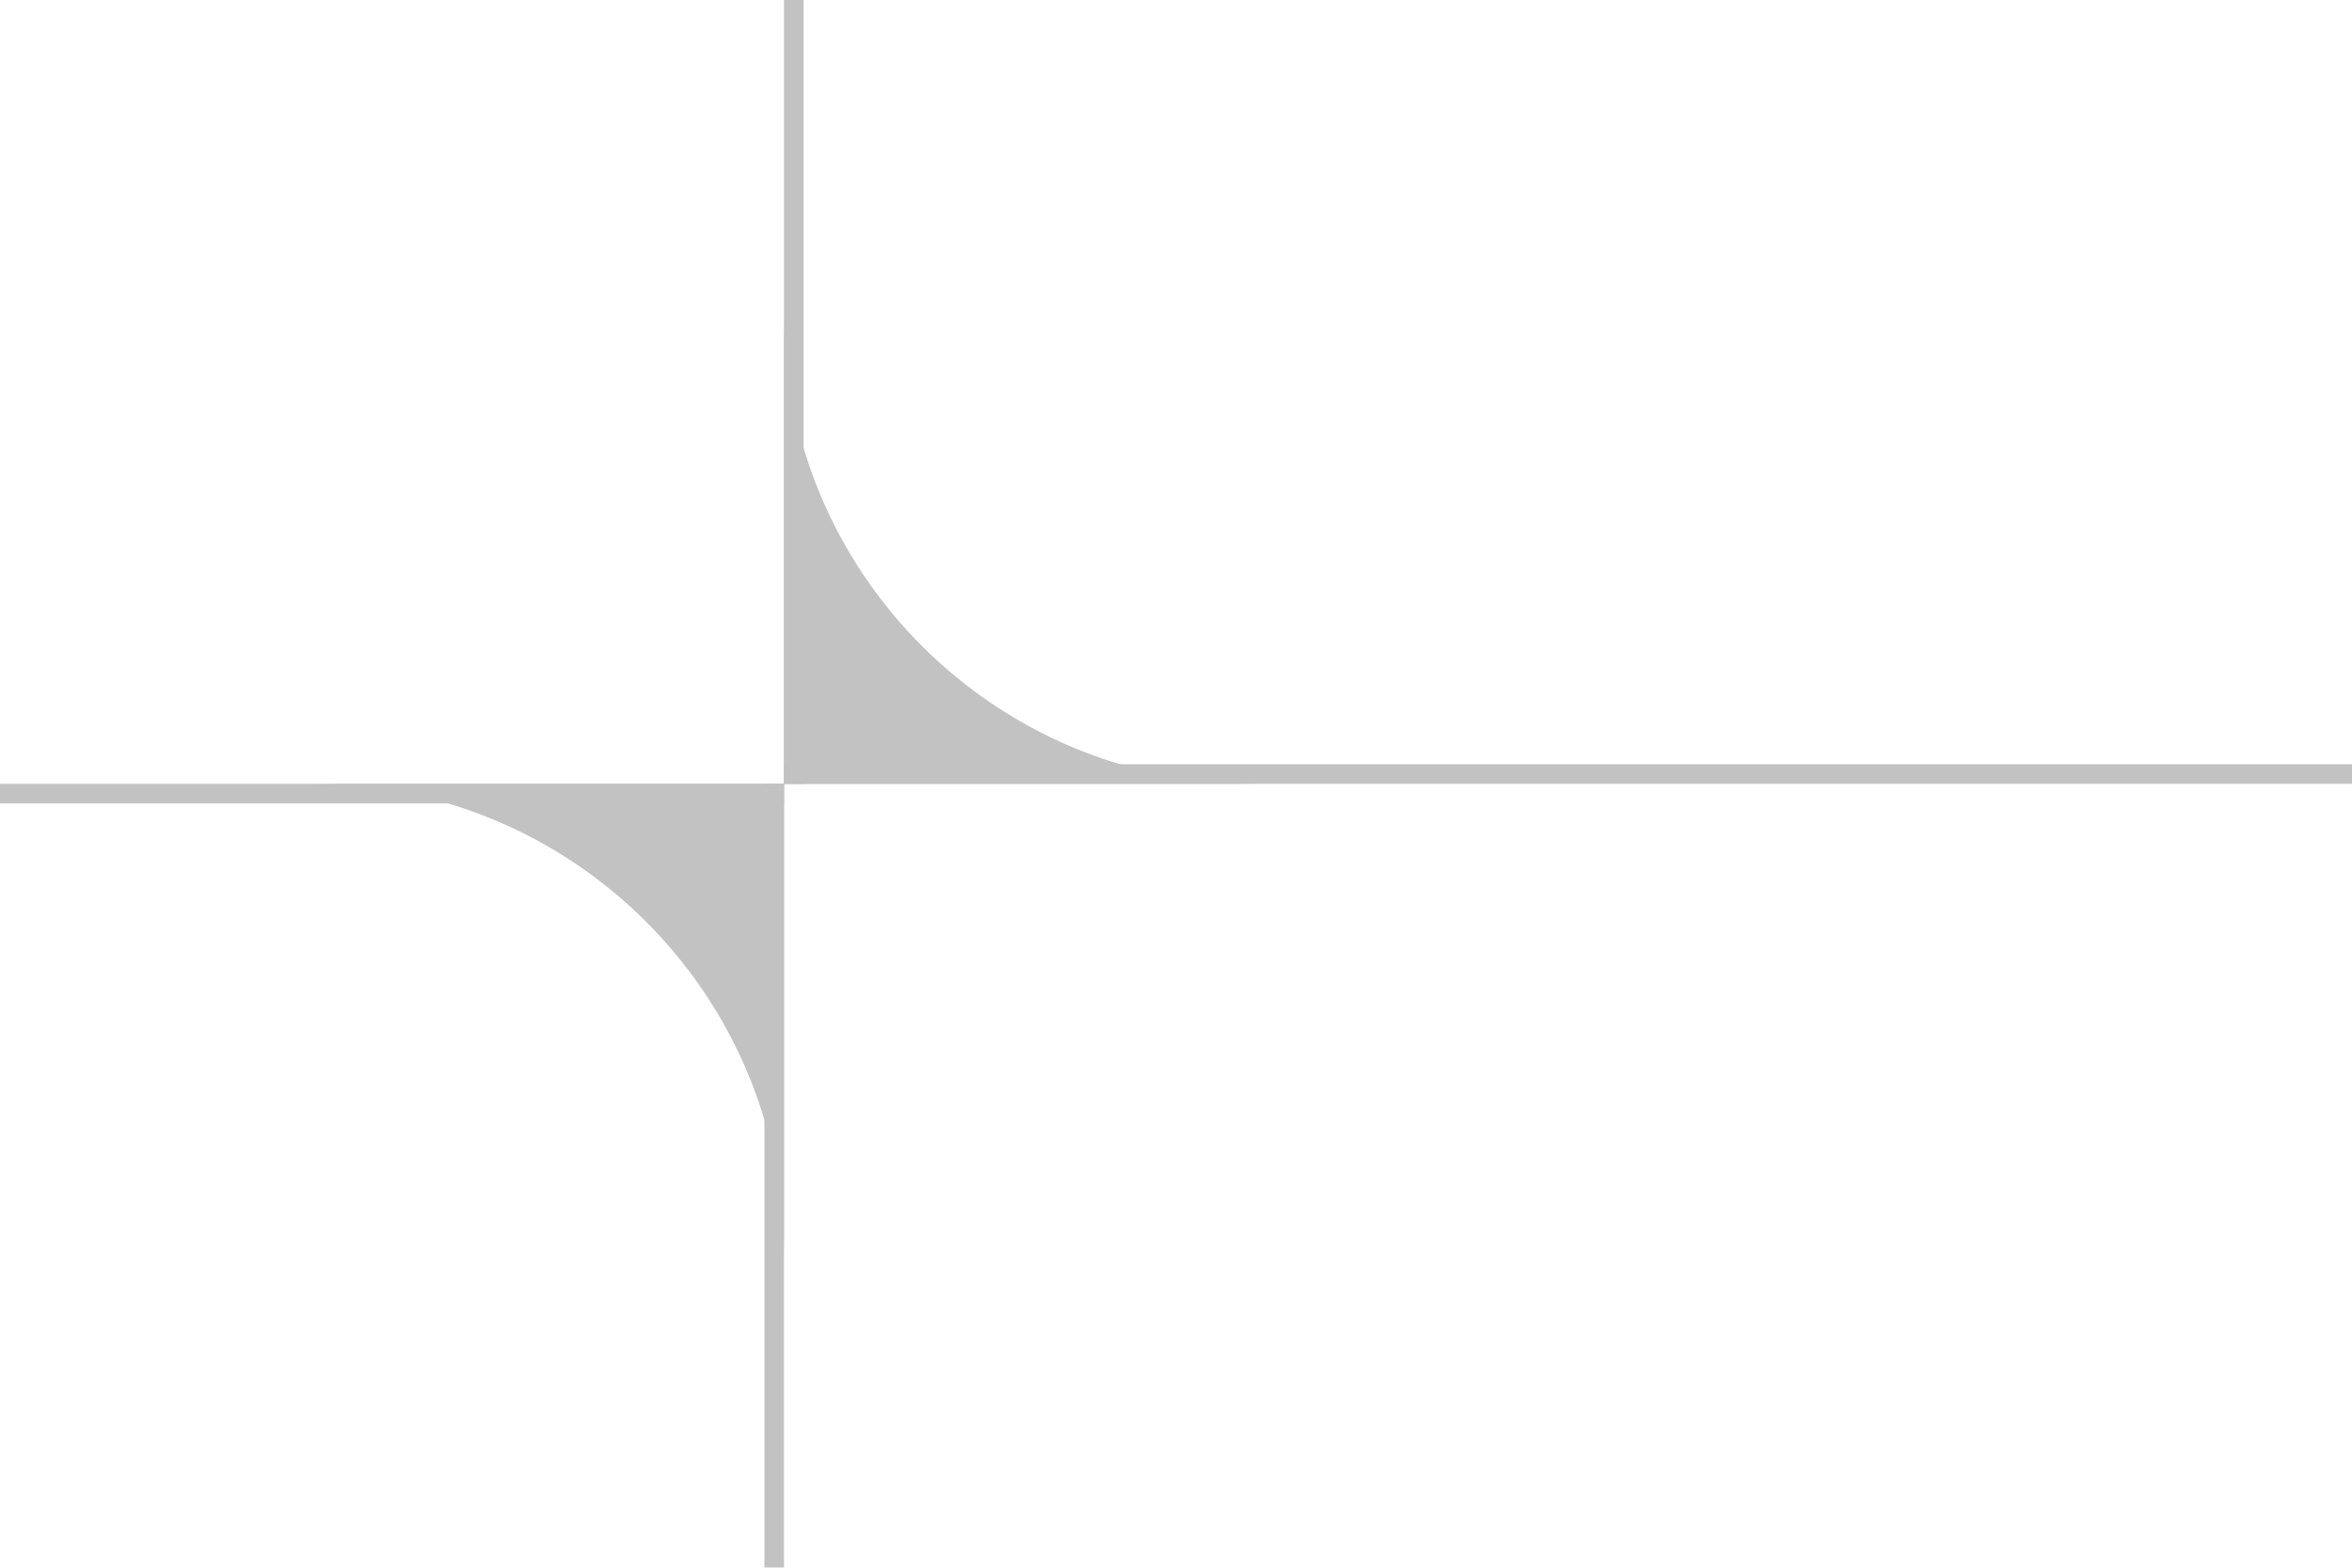 <svg width="120" height="80" viewBox="0 0 120 80" fill="none" xmlns="http://www.w3.org/2000/svg">
<g opacity="0.24">
<path d="M40 40H41L41 6.10789e-05L40 6.10352e-05L40 40Z" fill="black"/>
<path d="M120 40L40 40L40 39L120 39V40Z" fill="black"/>
<path d="M40 16C40.012 29.249 50.751 39.988 64 40L40 40L40 16Z" fill="black"/>
<path d="M40 64C39.988 50.751 29.249 40.012 16 40L40 40L40 64Z" fill="black"/>
<path d="M40 40L39 40L39 80H40L40 40Z" fill="black"/>
<path d="M6.10352e-05 40L40 40L40 41L6.10352e-05 41V40Z" fill="black"/>
</g>
</svg>
